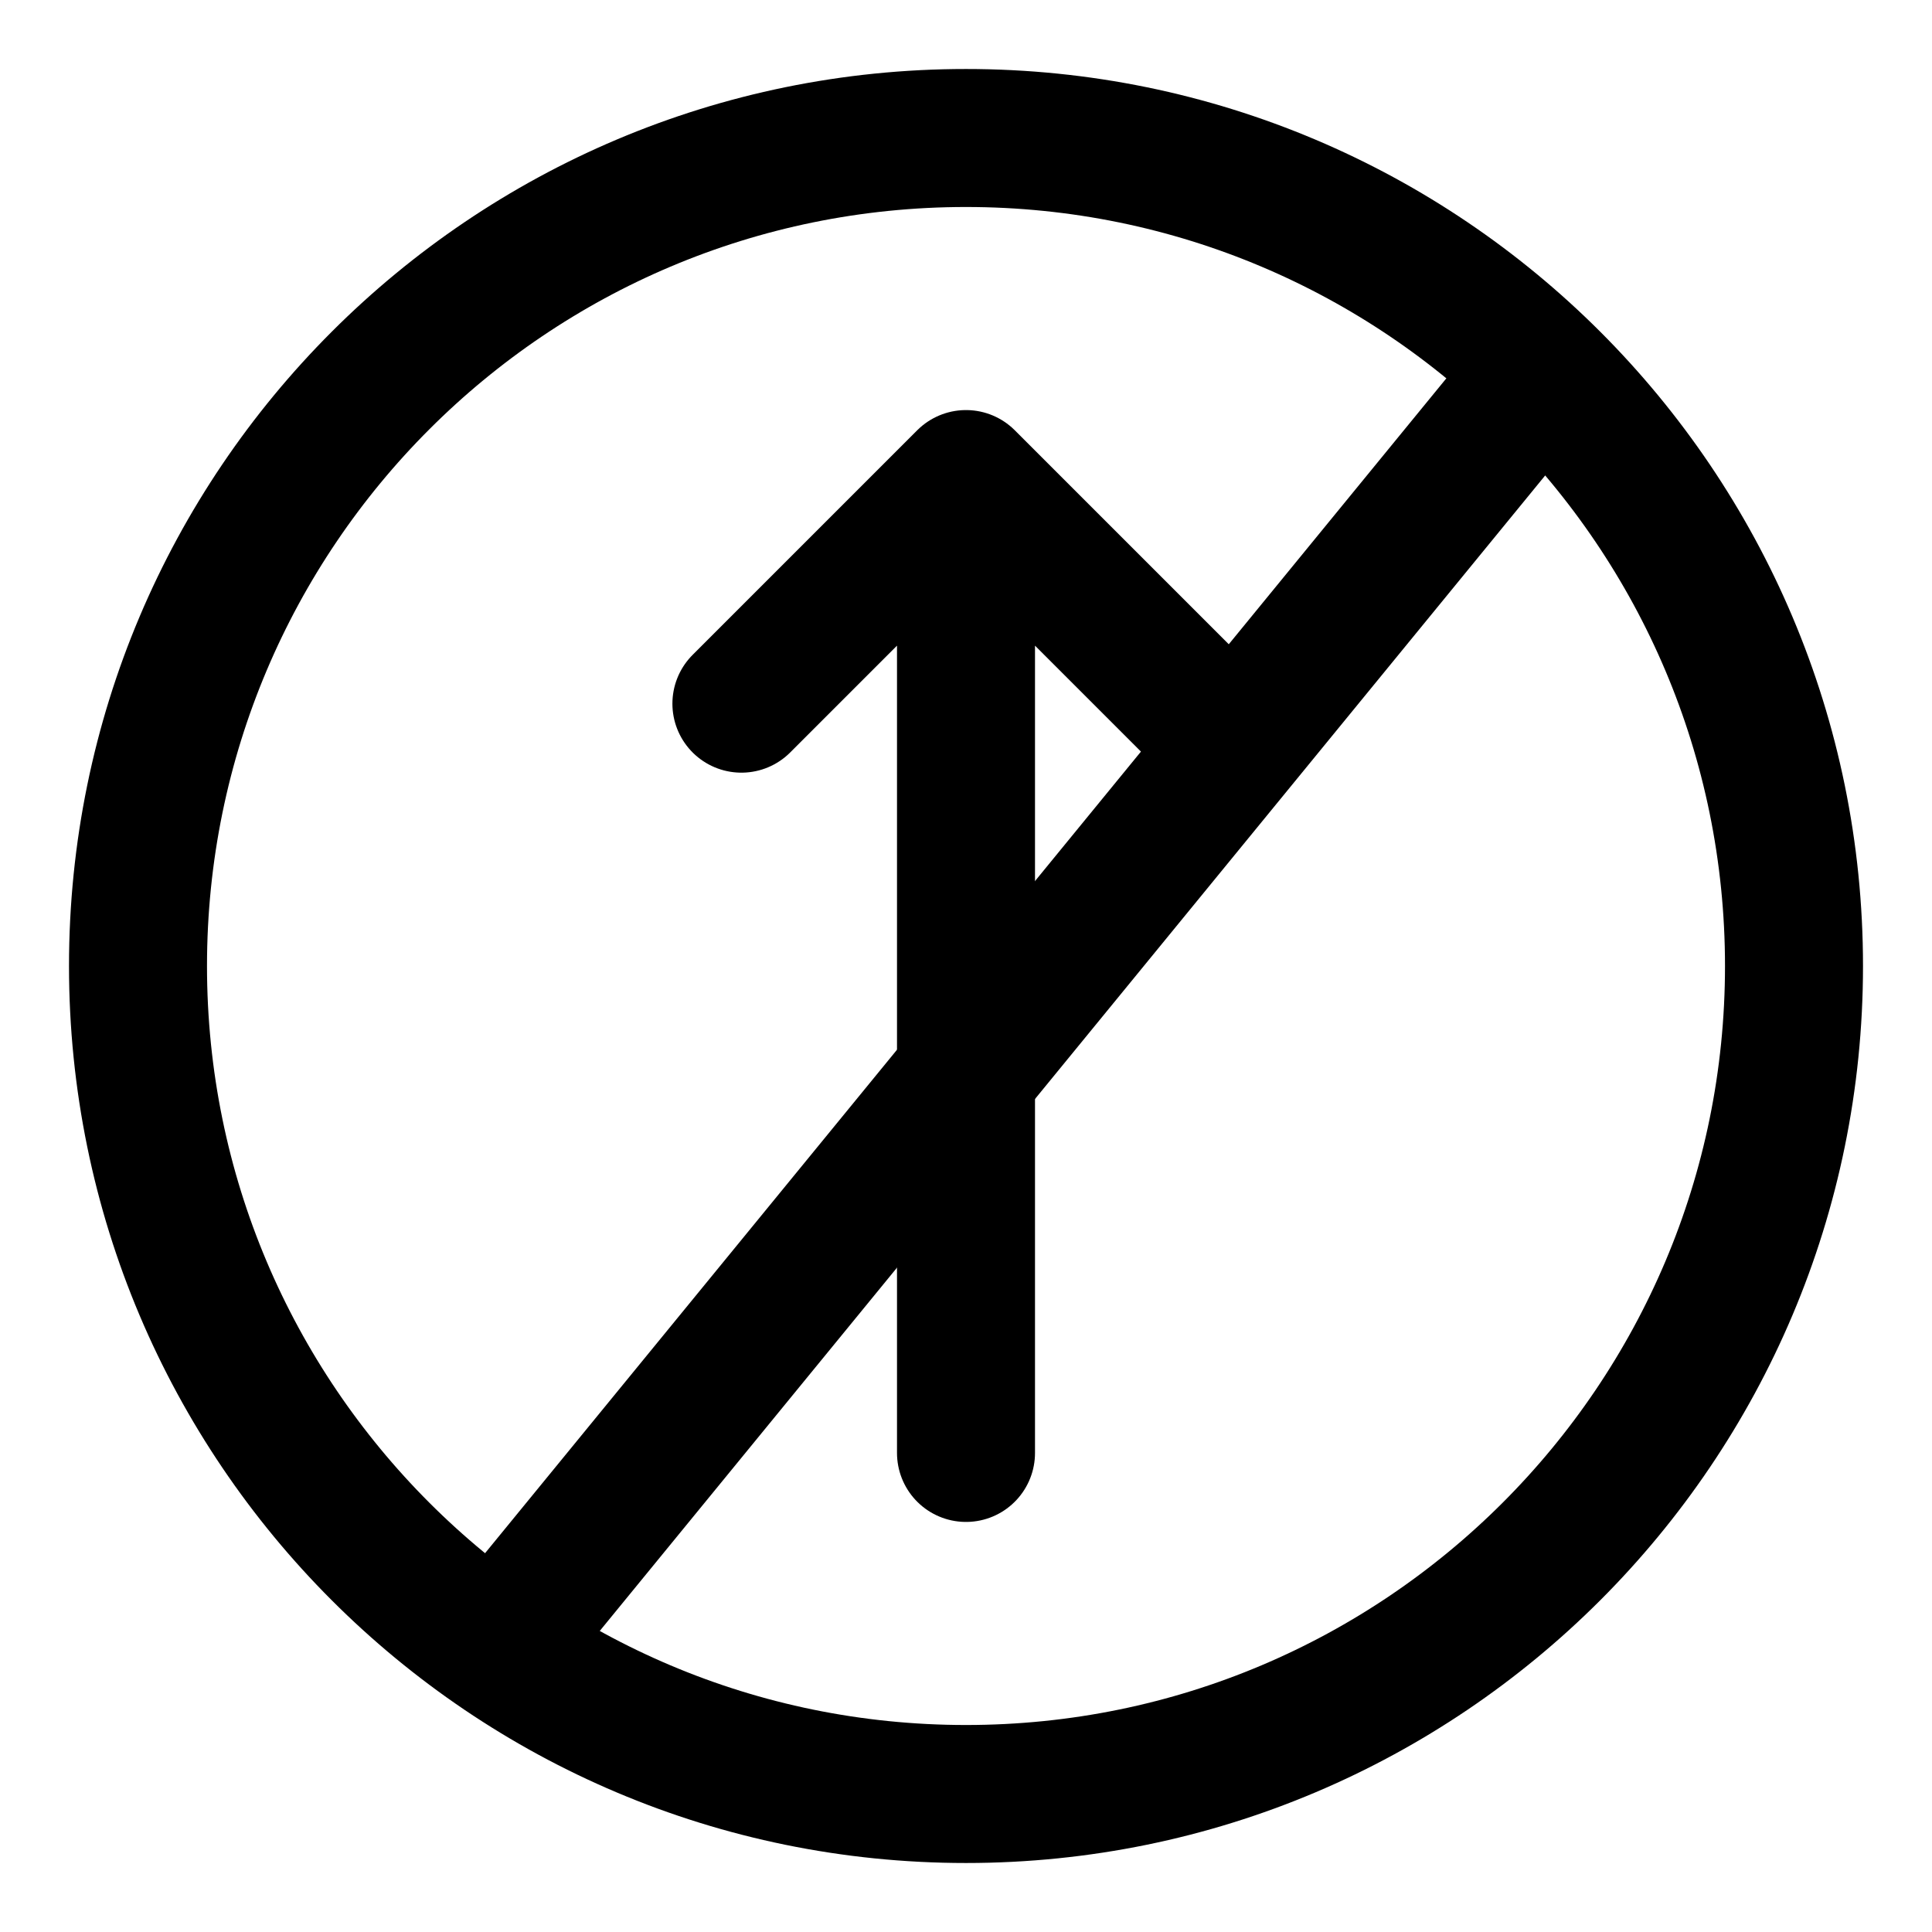 <svg width="24" height="24" viewBox="0 0 28 28" fill="none" xmlns="http://www.w3.org/2000/svg" stroke-width="2" stroke-linecap="round" stroke-linejoin="round" stroke="#000000"><g><path d="M14 26C20.627 26 26 20.627 26 14C26 7.373 20.627 2 14 2C7.373 2 2 7.373 2 14C2 20.627 7.373 26 14 26Z"></path><path d="M14 6.943L14 21.057M14 6.943L10.745 10.198M14 6.943L17.255 10.198"></path><path d="M7.354 23.693L22.145 5.616"></path></g></svg>